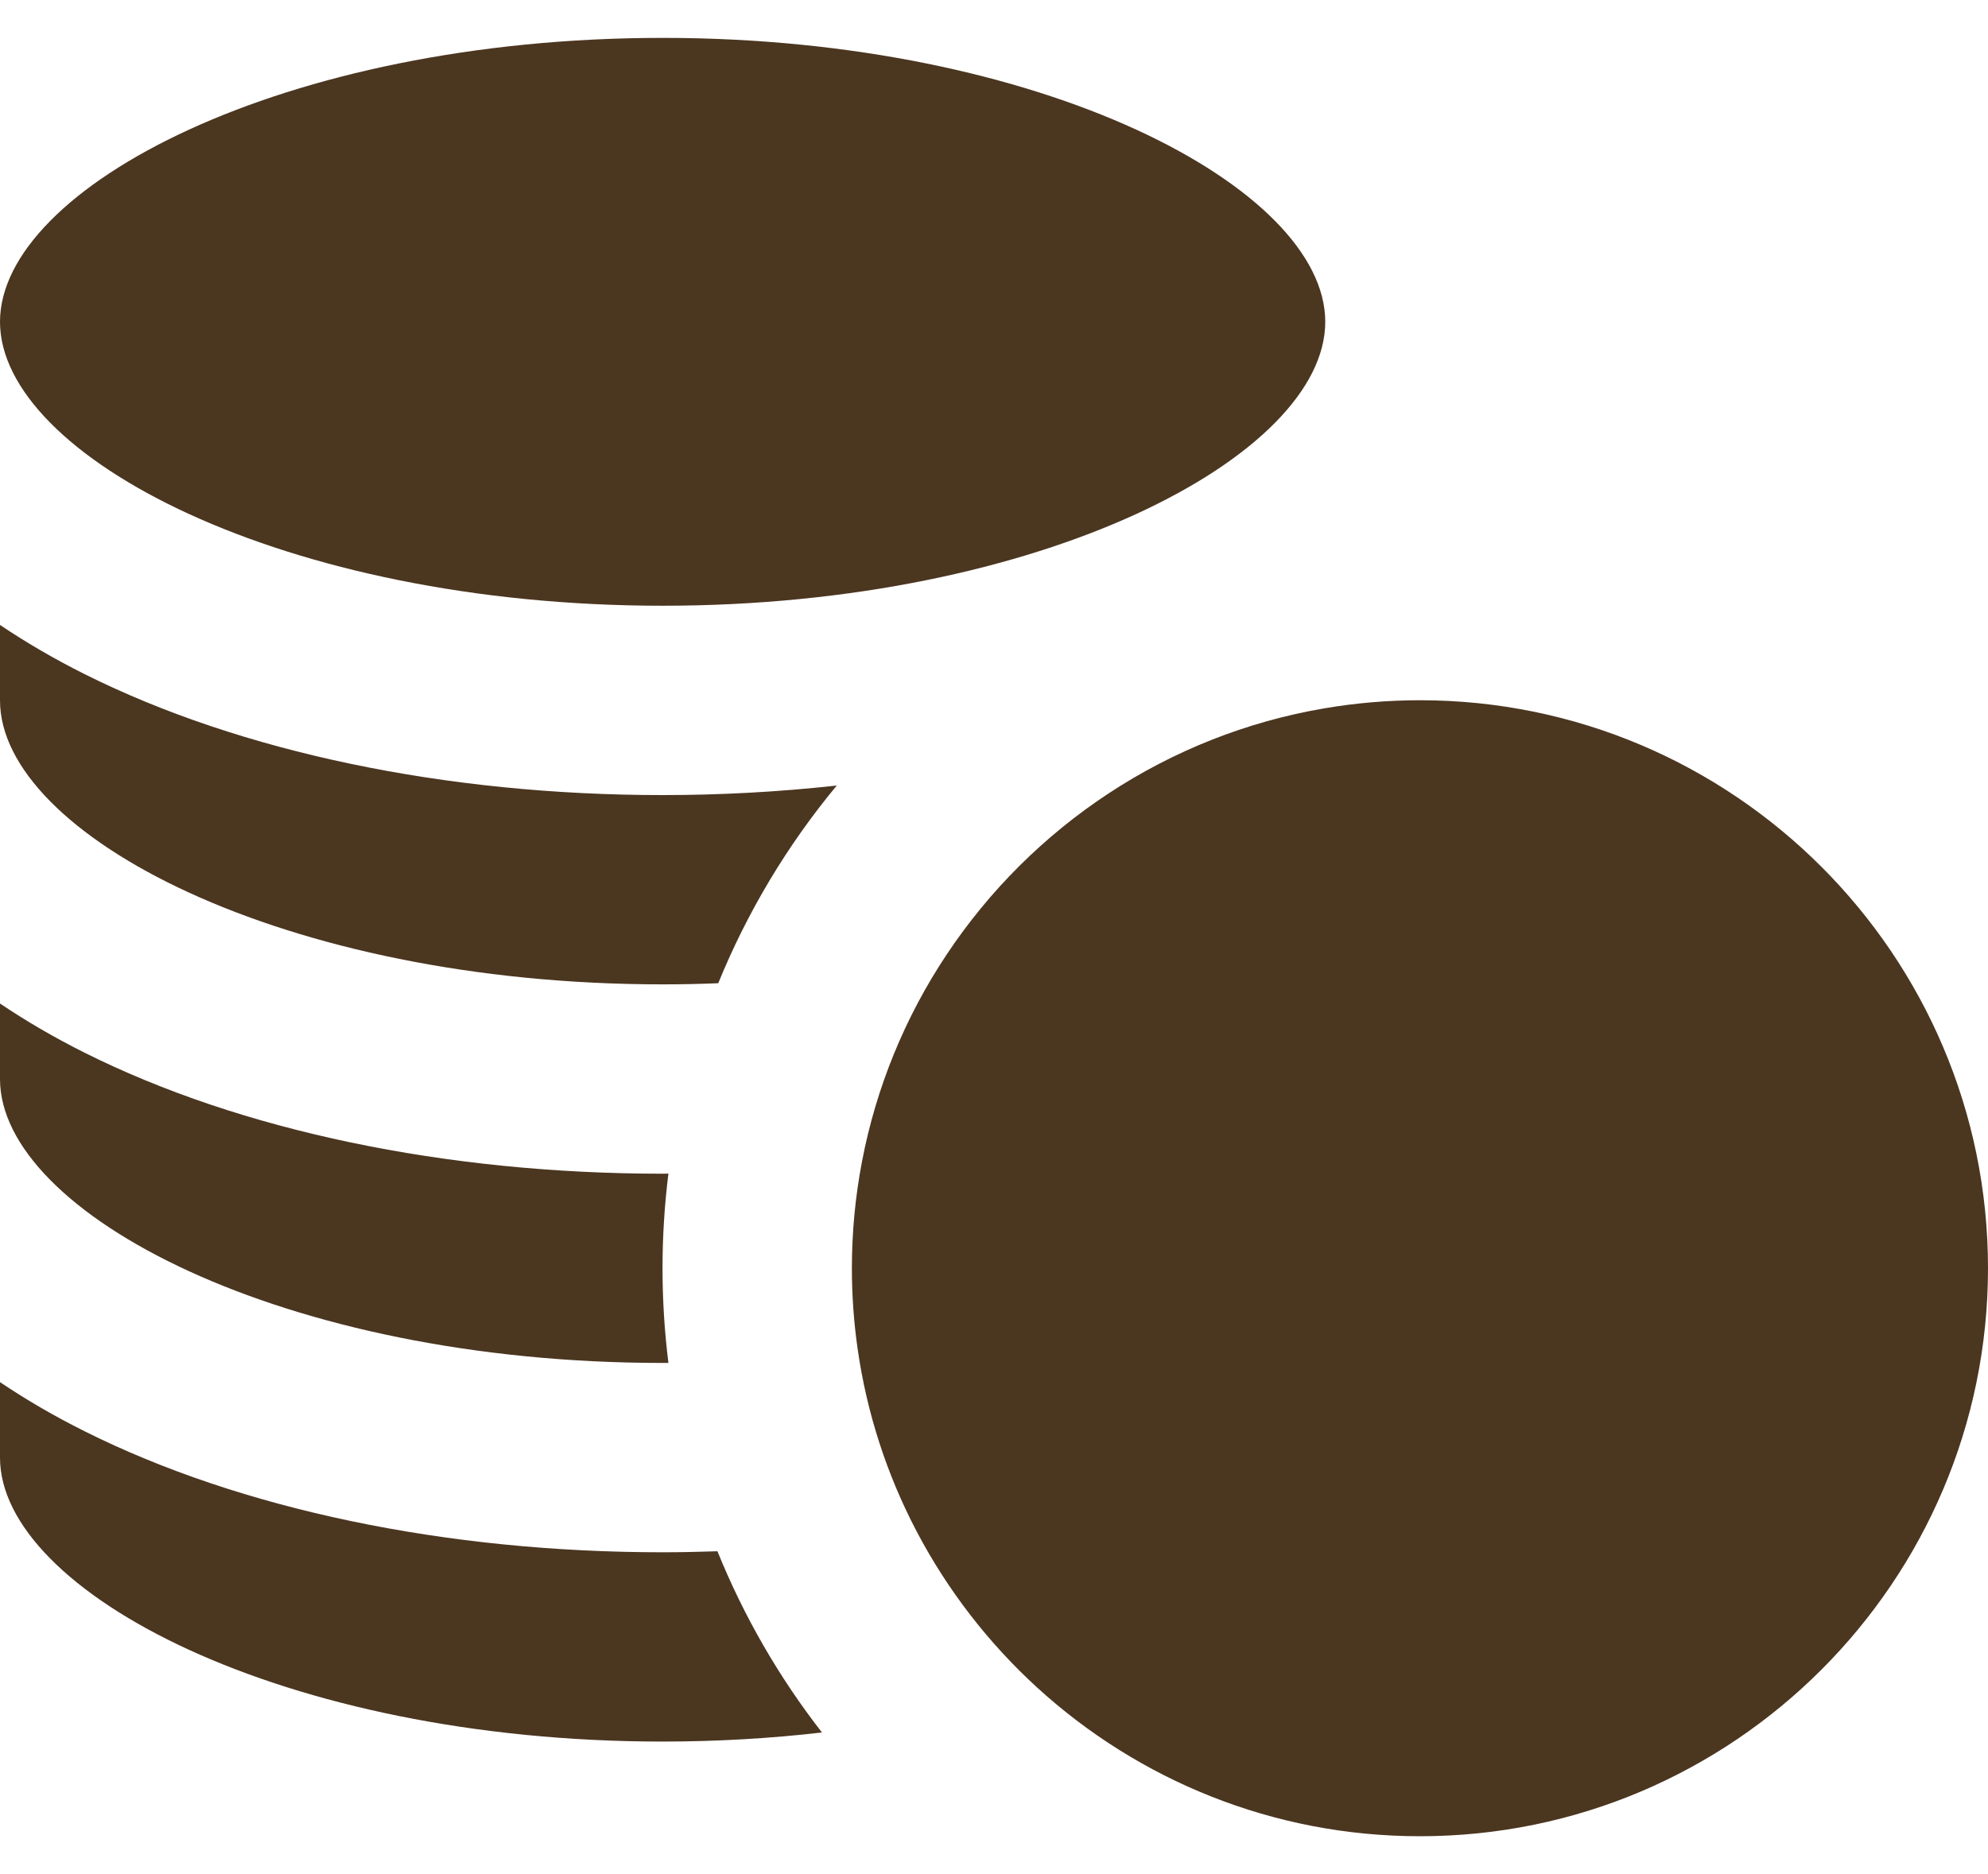 <svg width="35" height="33" viewBox="0 0 35 33" fill="none" xmlns="http://www.w3.org/2000/svg">
<path d="M11.666 10.666C18.343 10.666 23.332 8.027 23.332 5.667C23.332 3.307 18.343 0.667 11.666 0.667C4.989 0.667 0 3.307 0 5.667C0 8.027 4.989 10.666 11.666 10.666ZM11.666 30.666C12.641 30.666 13.579 30.609 14.471 30.506C13.713 29.532 13.094 28.459 12.631 27.315C12.311 27.326 11.989 27.333 11.666 27.333C7.851 27.333 4.238 26.577 1.493 25.204C0.952 24.934 0.455 24.644 0 24.337V25.666C0 28.026 4.989 30.666 11.666 30.666ZM11.666 23.999C11.7 23.999 11.734 23.999 11.768 23.999C11.699 23.446 11.664 22.889 11.664 22.331C11.664 21.767 11.7 21.211 11.768 20.665C11.734 20.665 11.7 20.667 11.666 20.667C7.851 20.667 4.238 19.911 1.493 18.538C0.952 18.268 0.455 17.977 0 17.67V19C0 21.36 4.989 23.999 11.666 23.999ZM11.666 17.333C11.997 17.333 12.323 17.326 12.645 17.313C13.159 16.053 13.863 14.879 14.732 13.832C13.714 13.944 12.69 14 11.666 14C7.851 14 4.238 13.244 1.493 11.872C0.952 11.601 0.455 11.311 0 11.004V12.333C0 14.693 4.989 17.333 11.666 17.333ZM16.667 16.807C15.933 17.909 15.426 19.147 15.177 20.447C15.058 21.068 14.998 21.699 14.998 22.331C14.998 22.816 15.033 23.292 15.1 23.758C15.261 24.88 15.613 25.967 16.141 26.971C16.684 28.002 17.401 28.93 18.261 29.716C20.04 31.34 22.406 32.333 24.999 32.333C30.514 32.333 35 27.846 35 22.331C35 16.817 30.514 12.33 24.999 12.33C24.429 12.33 23.87 12.379 23.326 12.471C20.554 12.94 18.166 14.553 16.667 16.807Z" fill="#4B3620"/>
</svg>

